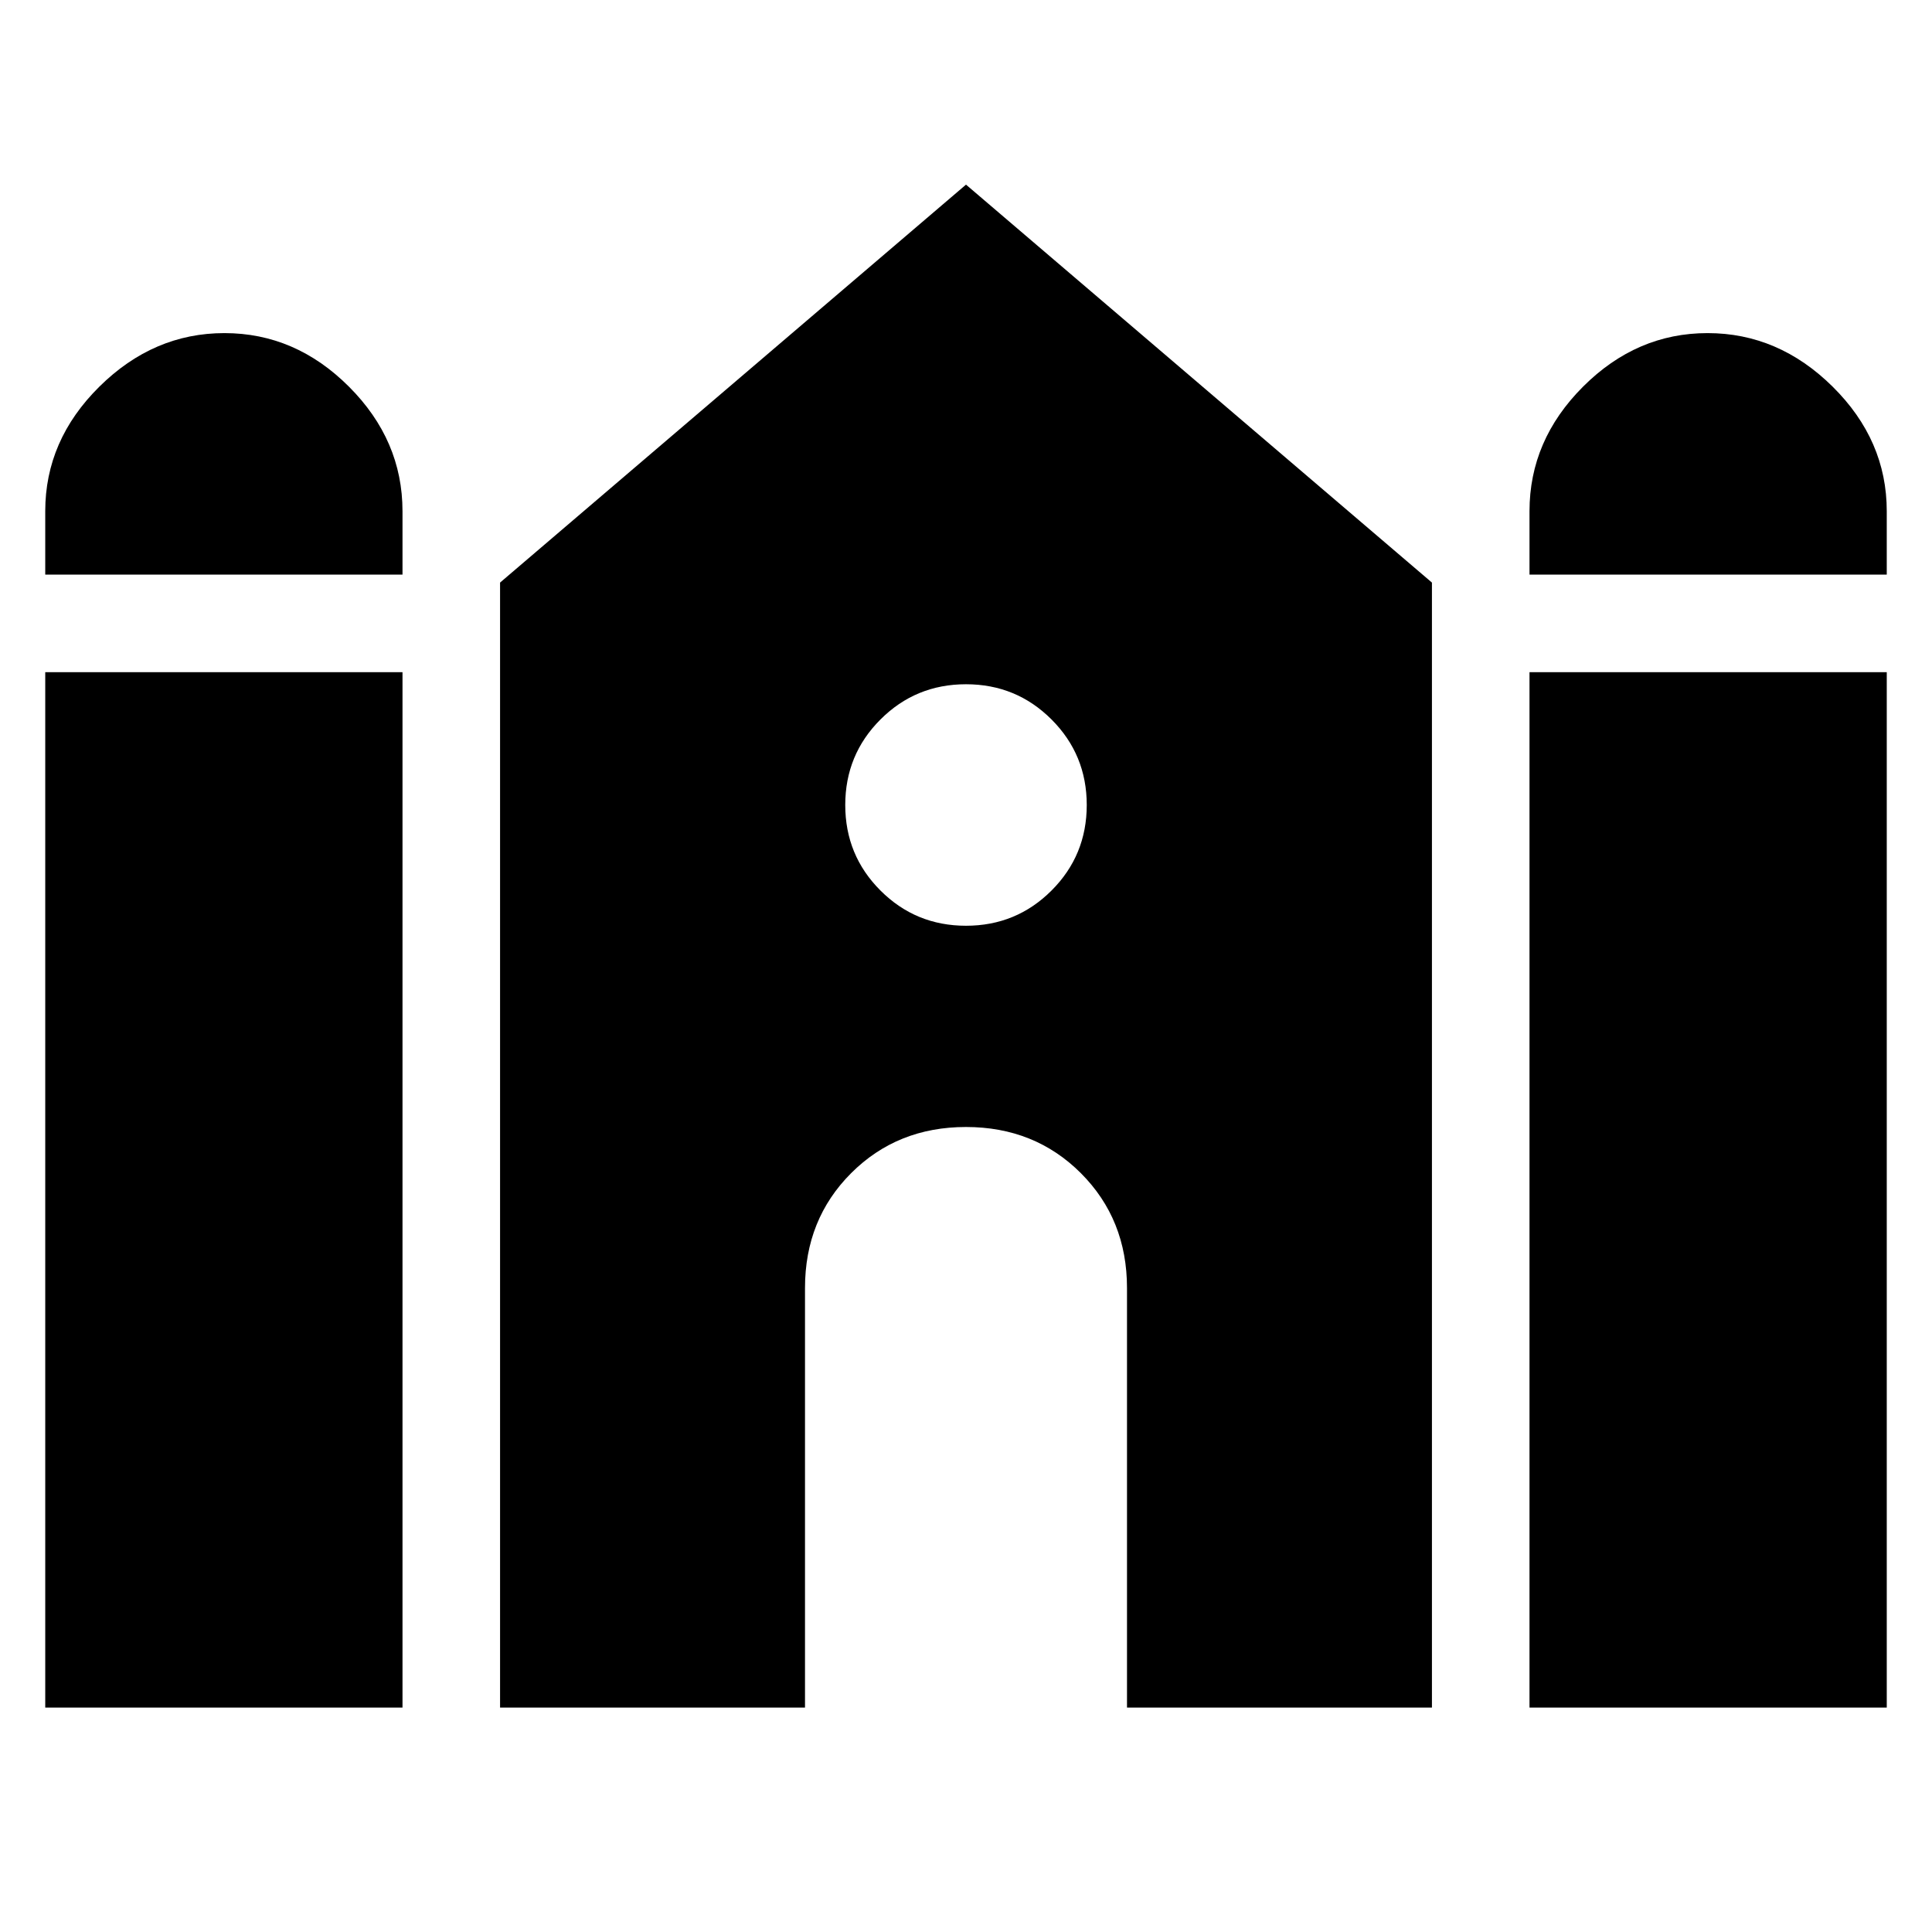 <svg xmlns="http://www.w3.org/2000/svg" height="24" viewBox="0 -960 960 960" width="24"><path d="M760-674.48V-706q0-35.26 26.61-61.87t61.87-26.61q35.26 0 62.15 26.61T937.52-706v31.52H760Zm-737.52 0V-706q0-35.26 26.89-61.87t62.15-26.61q35.26 0 61.87 26.61T200-706v31.52H22.48Zm0 562.96V-626H200v514.48H22.48Zm226 0v-559L480-868.26l231.52 197.74v559H560V-320q0-34.13-22.93-57.07Q514.13-400 480-400q-34.13 0-57.07 22.93Q400-354.13 400-320v208.48H248.48Zm511.52 0V-626h177.52v514.48H760ZM480-500q25 0 42.5-17.5T540-560q0-25-17.5-42.5T480-620q-25 0-42.5 17.5T420-560q0 25 17.5 42.5T480-500Z"/></svg>